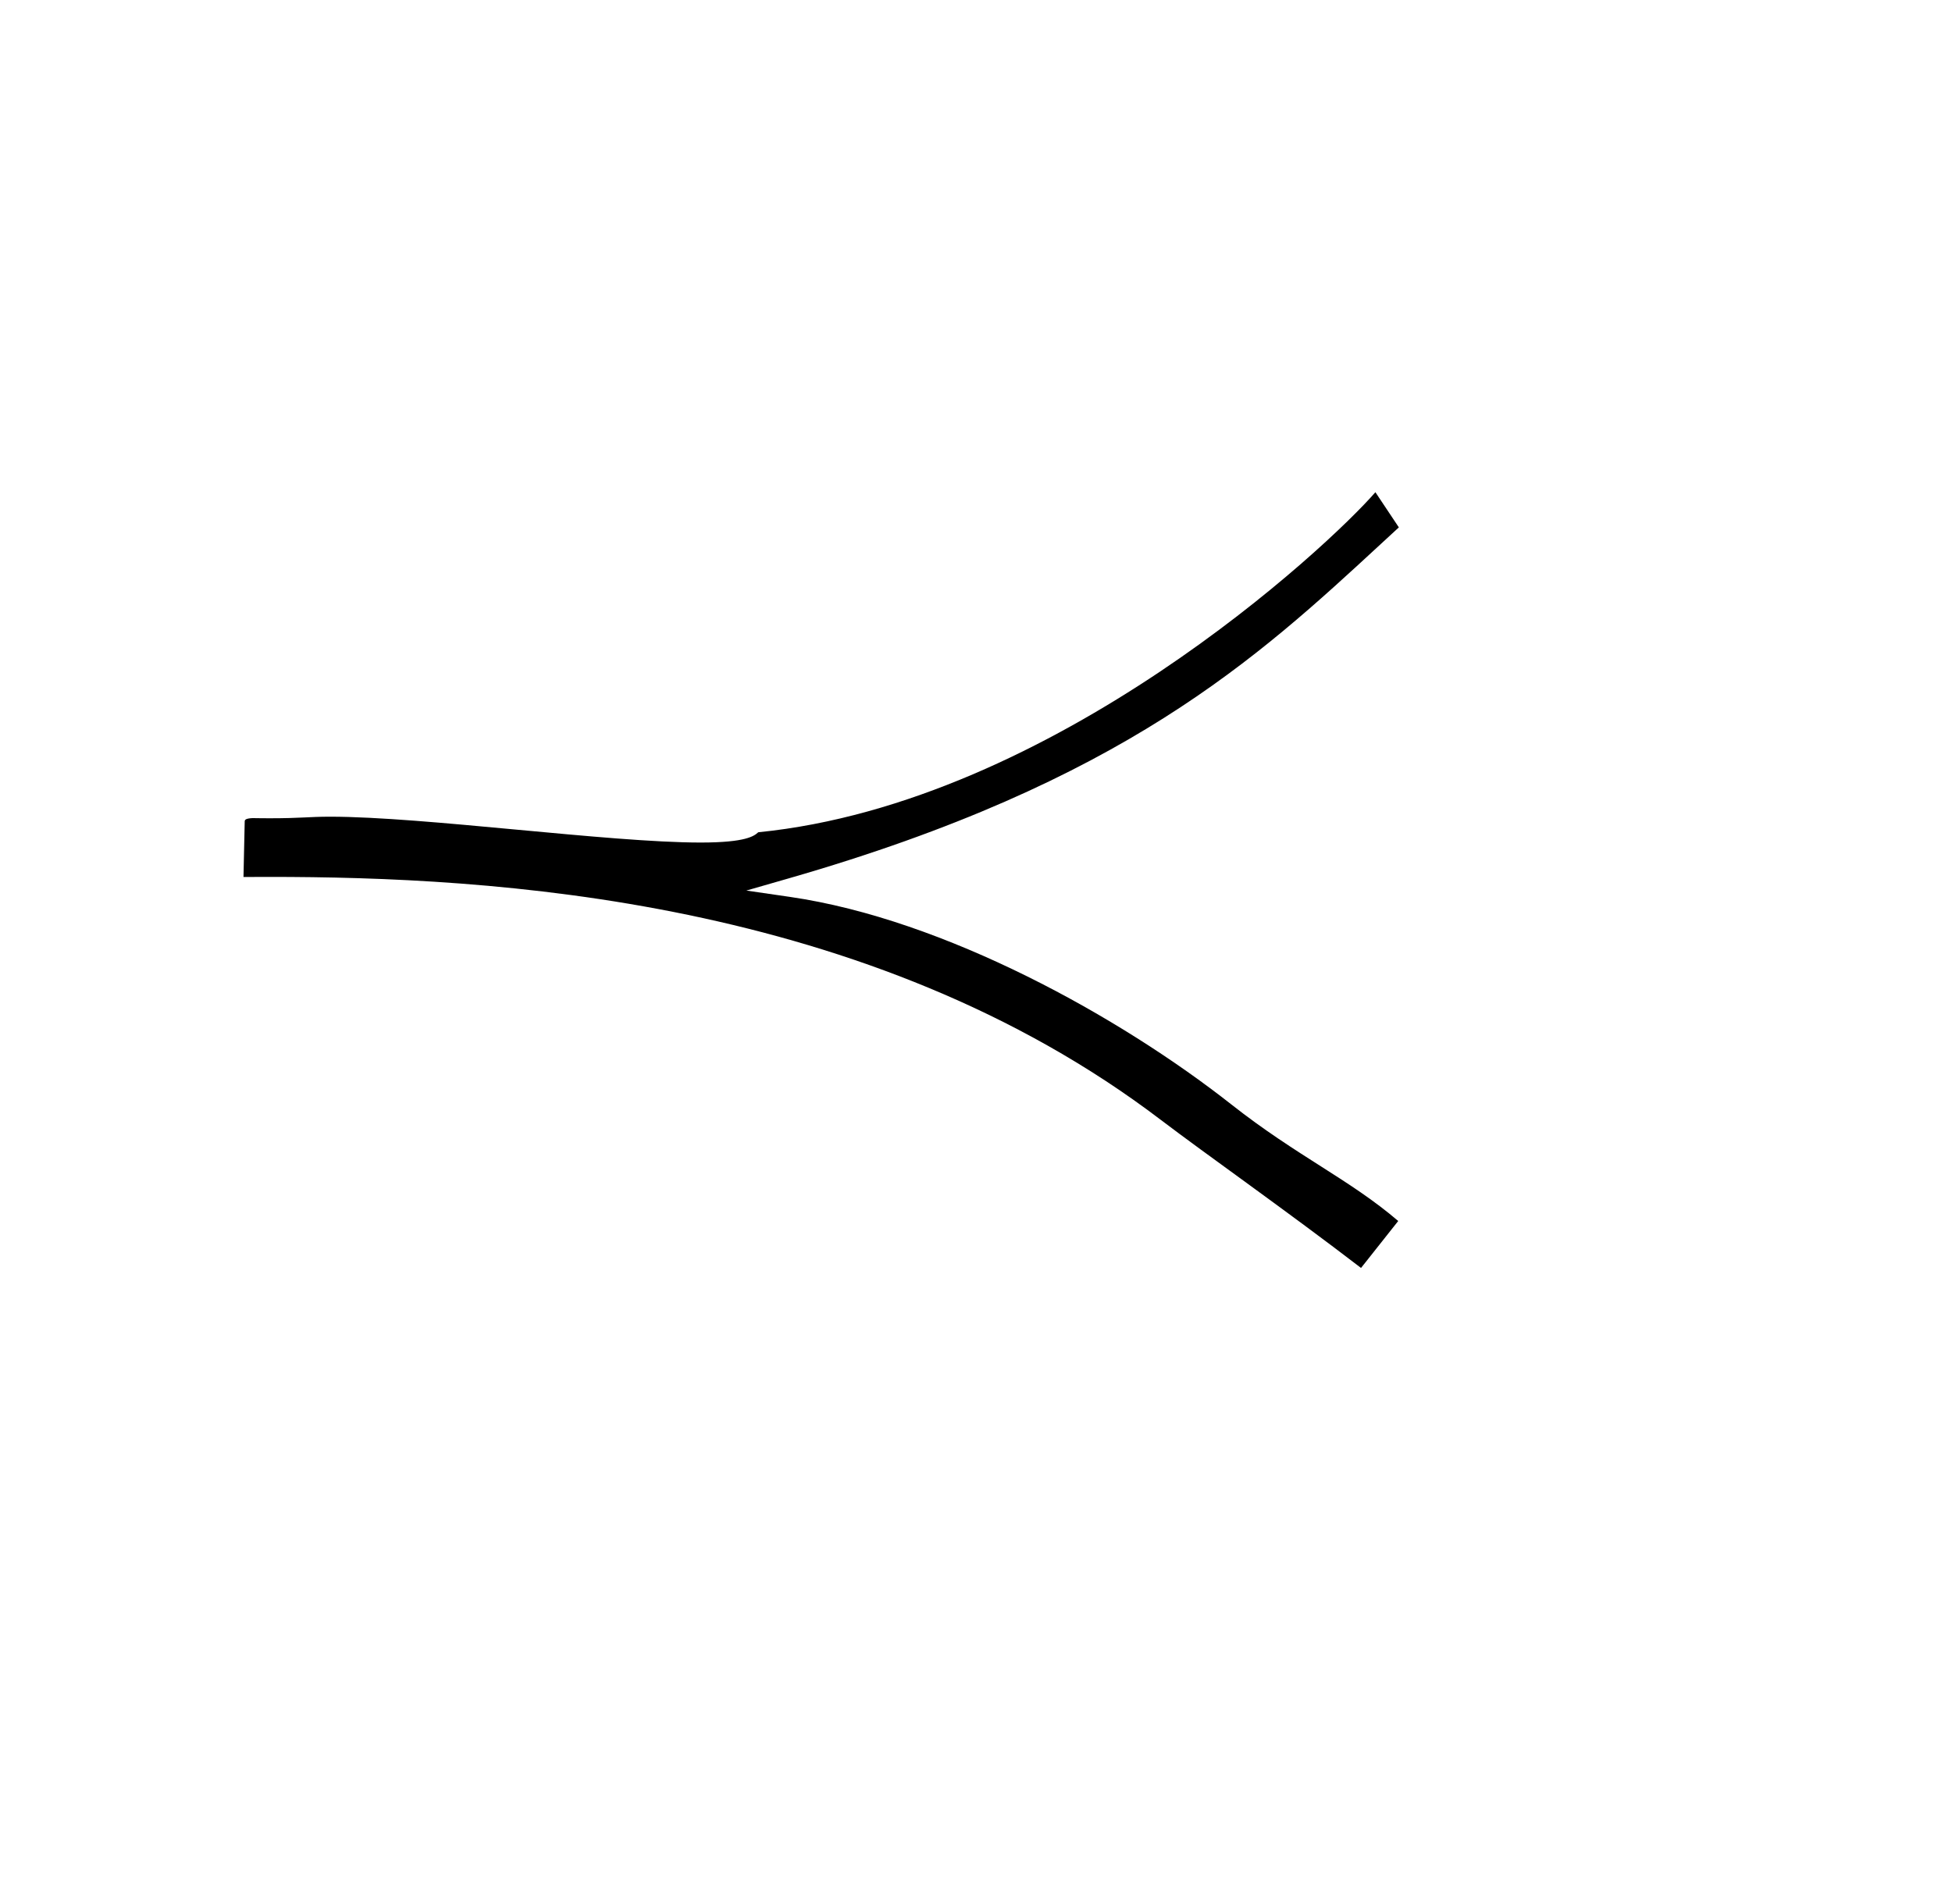 <?xml version="1.0" standalone="no"?>
<!DOCTYPE svg PUBLIC "-//W3C//DTD SVG 1.1//EN" "http://www.w3.org/Graphics/SVG/1.1/DTD/svg11.dtd" >
<svg xmlns="http://www.w3.org/2000/svg" xmlns:xlink="http://www.w3.org/1999/xlink" version="1.1" viewBox="-10 0 1025 1000">
  <g transform="matrix(1 0 0 -1 0 800)">
   <path fill="currentColor"
d="M163.328 371.068c-11.407 0 -14.808 -0.83 -31.927 -0.83c-4.978 0 -8.69 0.093 -8.778 0.093c-4.089 -0.207 -4.108 -1.099 -4.125 -1.891l-0.64 -29.04c4.411 0.029 8.966 0.046 13.657 0.046
c115.808 0 314.429 -10.674 468.189 -127.729c23.215 -17.673 66.229 -47.895 104.98 -77.651l19.524 24.663c-25.477 21.816 -53.133 34.056 -87.61 61.203c-58.382 45.971 -150.494 97.189 -231.735 109.005l-22.952 3.338l22.288 6.412
c175.763 50.563 245.738 115.431 311.128 175.831c3.079 2.844 6.147 5.678 9.216 8.501l-12.313 18.47c-25.005 -28.803 -168.832 -163.115 -324.07 -178.599c-2.073 -1.901 -6.253 -5.395 -30.224 -5.395
c-48.275 0 -145.174 13.574 -194.608 13.574z" />
  </g>

</svg>
